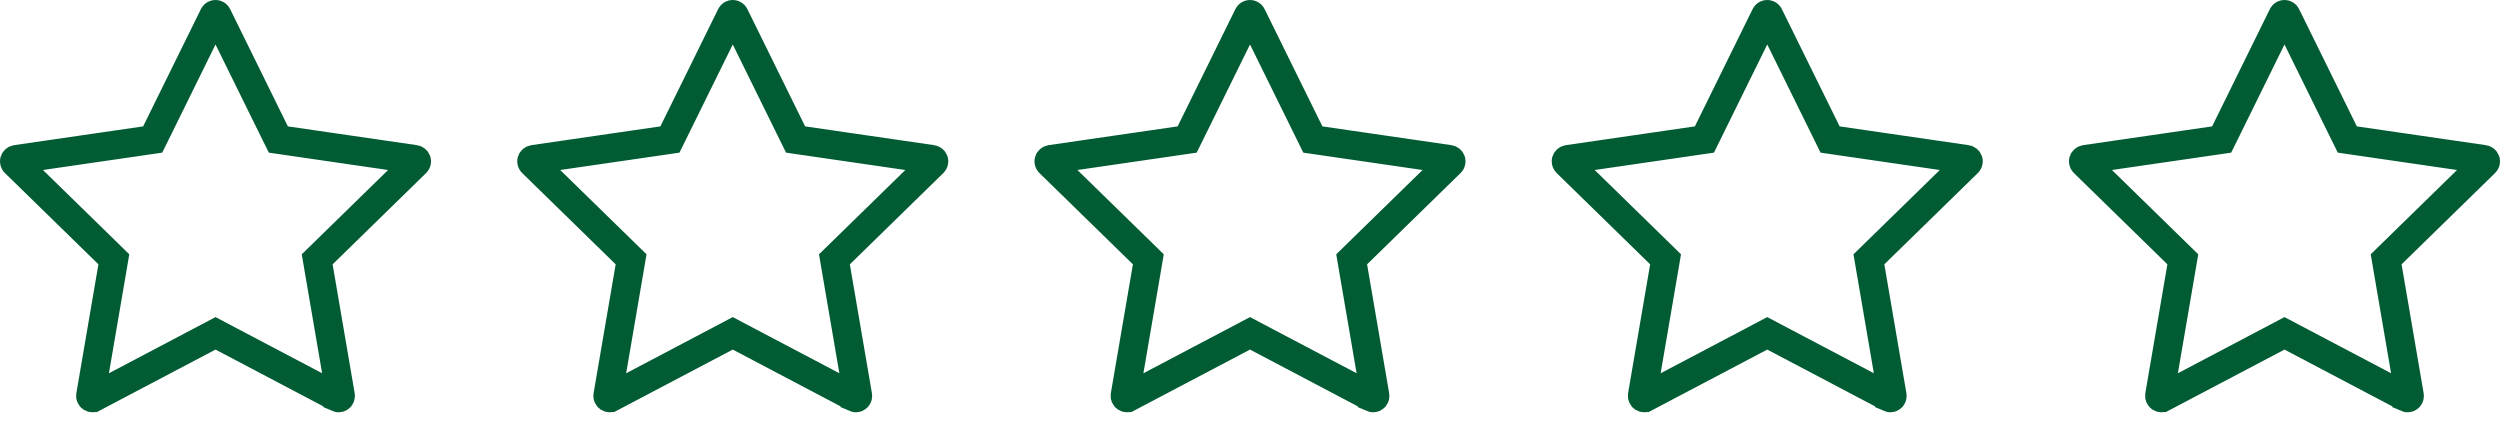 <svg width="87" height="15" viewBox="0 0 87 15" fill="none" xmlns="http://www.w3.org/2000/svg">
<path d="M11.784 13.848L11.783 13.848C11.772 13.848 11.762 13.845 11.753 13.841L11.753 13.84L7.733 11.723L7.5 11.6L7.267 11.723L3.248 13.84C3.248 13.84 3.248 13.84 3.247 13.84C3.236 13.846 3.224 13.848 3.212 13.847C3.199 13.846 3.188 13.842 3.177 13.835C3.167 13.827 3.159 13.817 3.154 13.805C3.149 13.793 3.148 13.78 3.15 13.767C3.15 13.767 3.15 13.767 3.15 13.767L3.918 9.283L3.962 9.024L3.775 8.841L0.521 5.664L0.521 5.664C0.512 5.655 0.505 5.644 0.502 5.631C0.499 5.619 0.499 5.606 0.503 5.593C0.507 5.581 0.515 5.57 0.524 5.562C0.534 5.554 0.546 5.549 0.558 5.547L0.558 5.547L5.053 4.893L5.313 4.855L5.43 4.619L7.44 0.538C7.445 0.526 7.454 0.517 7.465 0.51C7.475 0.503 7.488 0.5 7.5 0.5C7.512 0.5 7.525 0.503 7.535 0.51C7.546 0.517 7.555 0.526 7.56 0.538L9.57 4.619L9.687 4.855L9.947 4.893L14.442 5.547L14.442 5.547C14.454 5.549 14.466 5.554 14.476 5.562C14.485 5.57 14.493 5.581 14.497 5.593C14.501 5.606 14.501 5.619 14.498 5.631C14.495 5.644 14.488 5.655 14.479 5.664L14.479 5.664L11.226 8.841L11.038 9.024L11.082 9.283L11.85 13.768C11.852 13.777 11.851 13.788 11.848 13.797C11.846 13.807 11.841 13.816 11.835 13.824C11.828 13.831 11.82 13.838 11.812 13.842C11.802 13.846 11.793 13.848 11.784 13.848Z" stroke="#015C34"/>
<path d="M29.784 13.848L29.783 13.848C29.772 13.848 29.762 13.845 29.753 13.841L29.753 13.84L25.733 11.723L25.5 11.6L25.267 11.723L21.248 13.84C21.248 13.84 21.247 13.84 21.247 13.84C21.236 13.846 21.224 13.848 21.212 13.847C21.2 13.846 21.188 13.842 21.177 13.835C21.167 13.827 21.159 13.817 21.154 13.805C21.149 13.793 21.148 13.78 21.15 13.767C21.15 13.767 21.15 13.767 21.15 13.767L21.918 9.283L21.962 9.024L21.775 8.841L18.521 5.664L18.521 5.664C18.512 5.655 18.505 5.644 18.502 5.631C18.499 5.619 18.499 5.606 18.503 5.593C18.507 5.581 18.515 5.57 18.524 5.562C18.534 5.554 18.546 5.549 18.558 5.547L18.558 5.547L23.053 4.893L23.313 4.855L23.43 4.619L25.44 0.538C25.445 0.526 25.454 0.517 25.465 0.51C25.475 0.503 25.488 0.5 25.5 0.5C25.512 0.5 25.525 0.503 25.535 0.51C25.546 0.517 25.555 0.526 25.56 0.538L27.57 4.619L27.687 4.855L27.947 4.893L32.442 5.547L32.442 5.547C32.454 5.549 32.466 5.554 32.476 5.562C32.485 5.57 32.493 5.581 32.497 5.593C32.501 5.606 32.501 5.619 32.498 5.631C32.495 5.644 32.488 5.655 32.479 5.664L32.479 5.664L29.226 8.841L29.038 9.024L29.082 9.283L29.85 13.768C29.852 13.777 29.851 13.788 29.849 13.797C29.846 13.807 29.841 13.816 29.835 13.824C29.828 13.831 29.82 13.838 29.812 13.842C29.802 13.846 29.793 13.848 29.784 13.848Z" stroke="#015C34"/>
<path d="M47.784 13.848L47.783 13.848C47.772 13.848 47.762 13.845 47.753 13.841L47.753 13.84L43.733 11.723L43.5 11.6L43.267 11.723L39.248 13.84C39.248 13.84 39.248 13.84 39.247 13.84C39.236 13.846 39.224 13.848 39.212 13.847C39.2 13.846 39.188 13.842 39.177 13.835C39.167 13.827 39.159 13.817 39.154 13.805C39.15 13.793 39.148 13.78 39.15 13.767C39.15 13.767 39.15 13.767 39.15 13.767L39.918 9.283L39.962 9.024L39.775 8.841L36.521 5.664L36.521 5.664C36.512 5.655 36.505 5.644 36.502 5.631C36.499 5.619 36.499 5.606 36.503 5.593C36.507 5.581 36.515 5.57 36.524 5.562C36.534 5.554 36.546 5.549 36.558 5.547L36.558 5.547L41.053 4.893L41.313 4.855L41.43 4.619L43.44 0.538C43.445 0.526 43.454 0.517 43.465 0.51C43.475 0.503 43.488 0.5 43.5 0.5C43.512 0.5 43.525 0.503 43.535 0.51C43.546 0.517 43.555 0.526 43.56 0.538L45.571 4.619L45.687 4.855L45.947 4.893L50.442 5.547L50.442 5.547C50.454 5.549 50.466 5.554 50.476 5.562C50.485 5.57 50.493 5.581 50.497 5.593C50.501 5.606 50.501 5.619 50.498 5.631C50.495 5.644 50.488 5.655 50.479 5.664L50.479 5.664L47.225 8.841L47.038 9.024L47.082 9.283L47.85 13.768C47.852 13.777 47.851 13.788 47.849 13.797C47.846 13.807 47.841 13.816 47.835 13.824C47.828 13.831 47.82 13.838 47.812 13.842C47.802 13.846 47.793 13.848 47.784 13.848Z" stroke="#015C34"/>
<path d="M65.784 13.848L65.783 13.848C65.772 13.848 65.762 13.845 65.753 13.841L65.753 13.84L61.733 11.723L61.5 11.6L61.267 11.723L57.248 13.84C57.248 13.84 57.248 13.84 57.247 13.84C57.236 13.846 57.224 13.848 57.212 13.847C57.2 13.846 57.188 13.842 57.177 13.835C57.167 13.827 57.159 13.817 57.154 13.805C57.15 13.793 57.148 13.78 57.15 13.767C57.15 13.767 57.15 13.767 57.15 13.767L57.918 9.283L57.962 9.024L57.775 8.841L54.521 5.664L54.521 5.664C54.512 5.655 54.505 5.644 54.502 5.631C54.499 5.619 54.499 5.606 54.503 5.593C54.507 5.581 54.515 5.57 54.524 5.562C54.534 5.554 54.546 5.549 54.558 5.547L54.558 5.547L59.053 4.893L59.313 4.855L59.43 4.619L61.44 0.538C61.445 0.526 61.454 0.517 61.465 0.51C61.475 0.503 61.488 0.5 61.5 0.5C61.512 0.5 61.525 0.503 61.535 0.51C61.546 0.517 61.555 0.526 61.56 0.538L63.571 4.619L63.687 4.855L63.947 4.893L68.442 5.547L68.442 5.547C68.454 5.549 68.466 5.554 68.476 5.562C68.485 5.57 68.493 5.581 68.497 5.593C68.501 5.606 68.501 5.619 68.498 5.631C68.495 5.644 68.488 5.655 68.479 5.664L68.479 5.664L65.225 8.841L65.038 9.024L65.082 9.283L65.85 13.768C65.852 13.777 65.851 13.788 65.849 13.797C65.846 13.807 65.841 13.816 65.835 13.824C65.828 13.831 65.82 13.838 65.812 13.842C65.802 13.846 65.793 13.848 65.784 13.848Z" stroke="#015C34"/>
<path d="M83.784 13.848L83.783 13.848C83.772 13.848 83.762 13.845 83.753 13.841L83.753 13.84L79.733 11.723L79.5 11.6L79.267 11.723L75.248 13.84C75.248 13.84 75.248 13.84 75.247 13.84C75.236 13.846 75.224 13.848 75.212 13.847C75.2 13.846 75.188 13.842 75.177 13.835C75.167 13.827 75.159 13.817 75.154 13.805C75.15 13.793 75.148 13.78 75.15 13.767C75.15 13.767 75.15 13.767 75.15 13.767L75.918 9.283L75.962 9.024L75.775 8.841L72.521 5.664L72.521 5.664C72.512 5.655 72.505 5.644 72.502 5.631C72.499 5.619 72.499 5.606 72.503 5.593C72.507 5.581 72.515 5.57 72.524 5.562C72.534 5.554 72.546 5.549 72.558 5.547L72.558 5.547L77.053 4.893L77.313 4.855L77.43 4.619L79.44 0.538C79.445 0.526 79.454 0.517 79.465 0.51C79.475 0.503 79.488 0.5 79.5 0.5C79.512 0.5 79.525 0.503 79.535 0.51C79.546 0.517 79.555 0.526 79.56 0.538L81.57 4.619L81.687 4.855L81.947 4.893L86.442 5.547L86.442 5.547C86.454 5.549 86.466 5.554 86.476 5.562C86.485 5.57 86.493 5.581 86.497 5.593C86.501 5.606 86.501 5.619 86.498 5.631C86.495 5.644 86.488 5.655 86.479 5.664L86.479 5.664L83.225 8.841L83.038 9.024L83.082 9.283L83.85 13.768C83.852 13.777 83.851 13.788 83.849 13.797C83.846 13.807 83.841 13.816 83.835 13.824C83.828 13.831 83.82 13.838 83.812 13.842C83.802 13.846 83.793 13.848 83.784 13.848Z" stroke="#015C34"/>
</svg>
